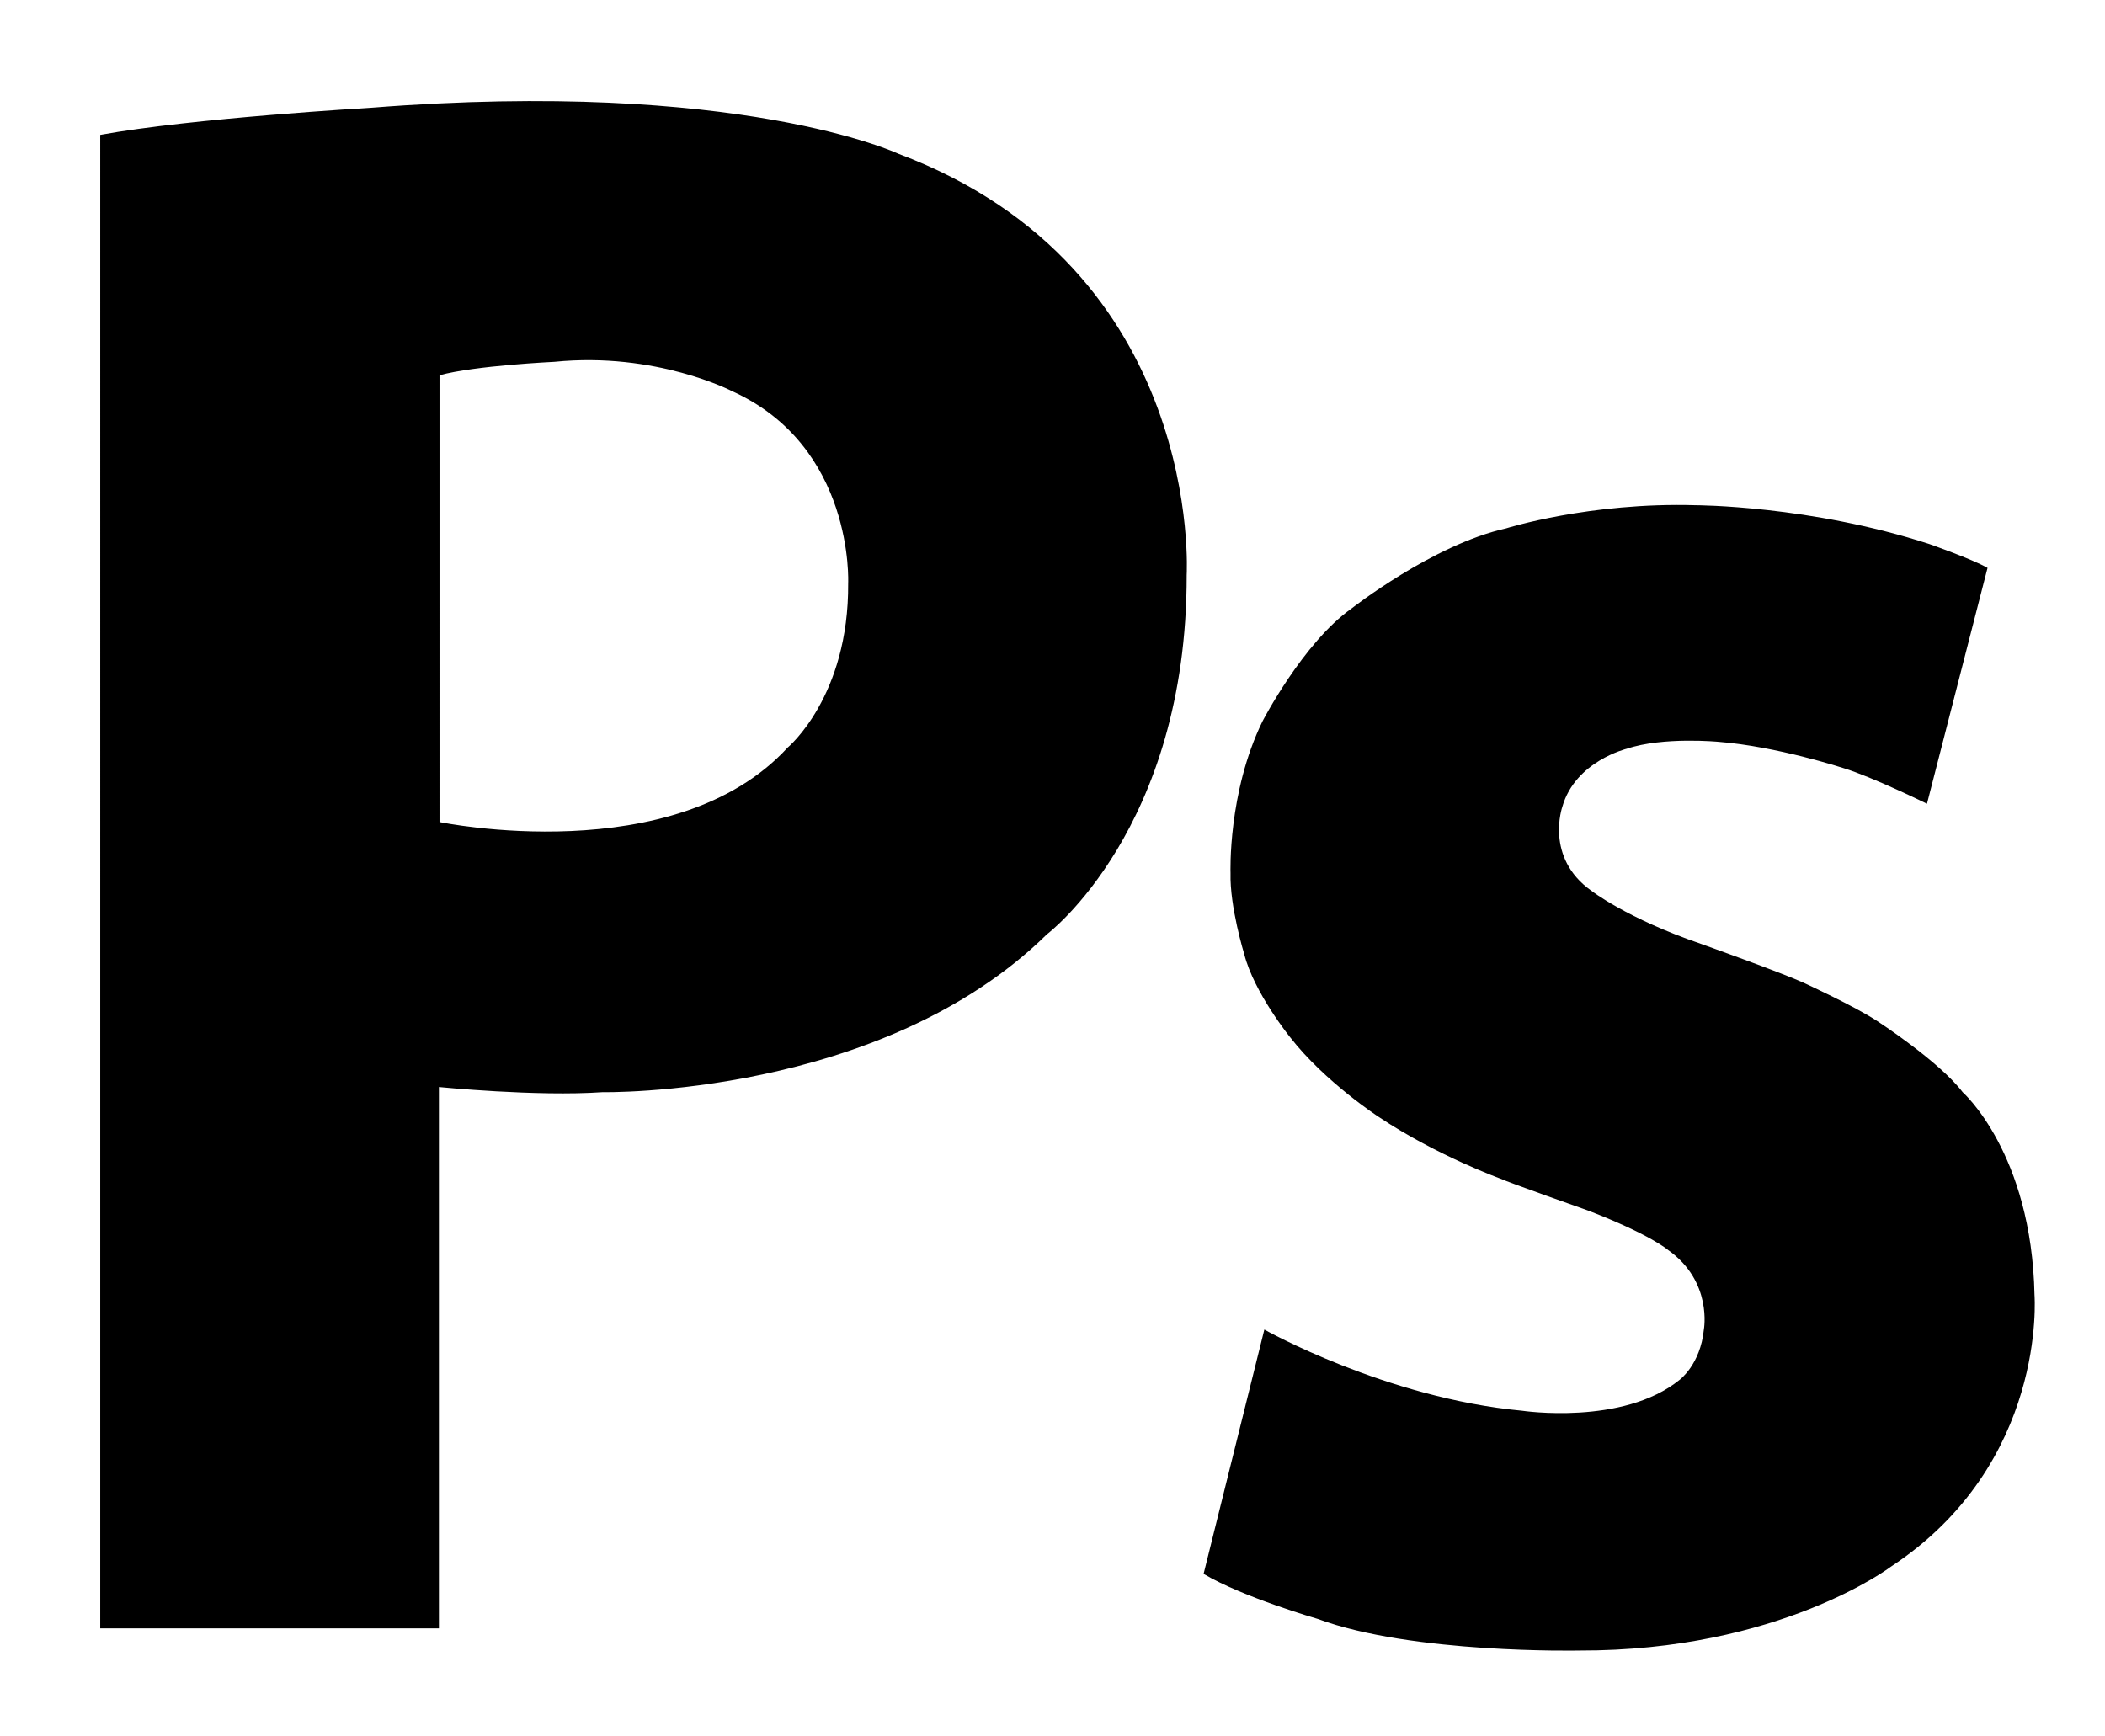 <?xml version="1.0" encoding="utf-8"?>
<!-- Generator: Adobe Illustrator 16.0.0, SVG Export Plug-In . SVG Version: 6.00 Build 0)  -->
<!DOCTYPE svg PUBLIC "-//W3C//DTD SVG 1.1//EN" "http://www.w3.org/Graphics/SVG/1.1/DTD/svg11.dtd">
<svg version="1.1" xmlns="http://www.w3.org/2000/svg" xmlns:xlink="http://www.w3.org/1999/xlink" x="0px" y="0px" width="354px"
	 height="292px" viewBox="126.5 248.5 354 292" enable-background="new 126.5 248.5 354 292" xml:space="preserve">
<g id="Layer_1" display="none">
	<path display="inline" d="M224.05,309.303c-11.604,0-19.604,1.159-23.638,2.316v75.14c4.925,1.059,10.876,1.423,19.14,1.423
		c30.578,0,49.587-15.472,49.587-41.587C269.008,323.223,252.843,309.303,224.05,309.303z"/>
	<path display="inline" d="M302.56,405.638c-19.503,18.445-48.661,26.711-82.645,26.711c-7.47,0-14.314-0.265-19.603-1.025v91.043
		h-56.959V271.188c17.688-2.974,42.612-5.29,77.721-5.29c35.538,0,60.826,6.71,77.753,20.396
		c16.396,12.794,27.239,33.985,27.239,58.911C326.066,370.1,317.803,391.29,302.56,405.638z M388.578,526.102
		c-24.164,0-45.718-5.291-59.668-12.894l10.214-41.091c10.579,6.348,32.398,13.95,49.454,13.95c17.289,0,24.529-6.049,24.529-15.504
		c0-9.423-5.686-13.919-27.105-21.158c-38.249-12.792-52.961-33.587-52.563-55.538c0-34.347,29.454-60.431,75.141-60.431
		c21.589,0,40.827,4.893,52.167,10.579l-10.185,39.669c-8.396-4.528-24.164-10.612-40.03-10.612c-13.95,0-21.82,5.687-21.82,15.109
		c0,8.66,7.109,13.189,29.688,21.19c35.141,11.999,49.852,29.818,50.25,56.96C468.648,500.812,441.373,526.102,388.578,526.102z"/>
</g>
<g id="Camada_2">
	<path d="M143.353,271.188c15.353-2.812,45.583-4.563,45.583-4.563c61.936-4.875,88.62,7.728,88.62,7.728
		c51.556,19.353,48.51,70.854,48.51,70.854c0.065,42.706-23.506,60.432-23.506,60.432c-27.94,27.468-74.738,26.553-74.738,26.553
		c-11.073,0.769-27.509-0.867-27.509-0.867v91.043h-56.959V271.188z M328.91,513.208c6.66,3.958,19.19,7.575,19.19,7.575
		c15.904,5.898,43.899,5.318,43.899,5.318c33.75,0.102,52.499-14.104,52.499-14.104c26.332-17.336,24.149-45.665,24.149-45.665
		c-0.477-23.918-12.086-34.143-12.086-34.143c-3.92-5.163-14.336-11.936-14.336-11.936c-3.764-2.492-12.357-6.44-12.357-6.44
		c-3.666-1.689-17.274-6.552-17.274-6.552c-12.47-4.262-18.503-8.969-18.503-8.969c-7.842-5.584-4.854-14.092-4.854-14.092
		c2.175-7.674,10.844-9.772,10.844-9.772c6.138-2.054,15.412-1.164,15.412-1.164c9.826,0.76,21.054,4.434,21.054,4.434
		c4.93,1.517,14.015,5.985,14.015,5.985l10.185-39.669c-2.587-1.49-9.797-4.017-9.797-4.017
		c-20.051-6.507-39.278-6.526-39.278-6.526c-17.829-0.533-31.88,3.89-31.88,3.89c-12.283,2.713-25.988,13.472-25.988,13.472
		c-8.167,5.765-14.993,18.989-14.993,18.989c-5.857,11.989-5.371,25.51-5.371,25.51c-0.152,5.671,2.304,13.642,2.304,13.642
		c1.648,6.49,7.723,13.991,7.723,13.991c5.879,7.551,14.972,13.442,14.972,13.442c9.812,6.532,20.595,10.407,20.595,10.407
		c0.679,0.396,14.555,5.295,14.555,5.295c10.539,4.058,13.439,6.635,13.439,6.635c7.517,5.302,6.013,13.373,6.013,13.373
		c-0.58,5.883-4.085,8.458-4.085,8.458c-9.547,7.741-26.477,5.195-26.477,5.195c-22.977-2.146-43.353-13.653-43.353-13.653
		L328.91,513.208z M200.412,386.759c0,0,39.509,8.205,58.549-12.527c0,0,10.317-8.543,10.178-27.638c0,0,1.068-23.024-19.535-32.309
		c0,0-12.764-6.644-29.872-4.926c0,0-13.408,0.629-19.32,2.26V386.759z"/>
</g>
</svg>
